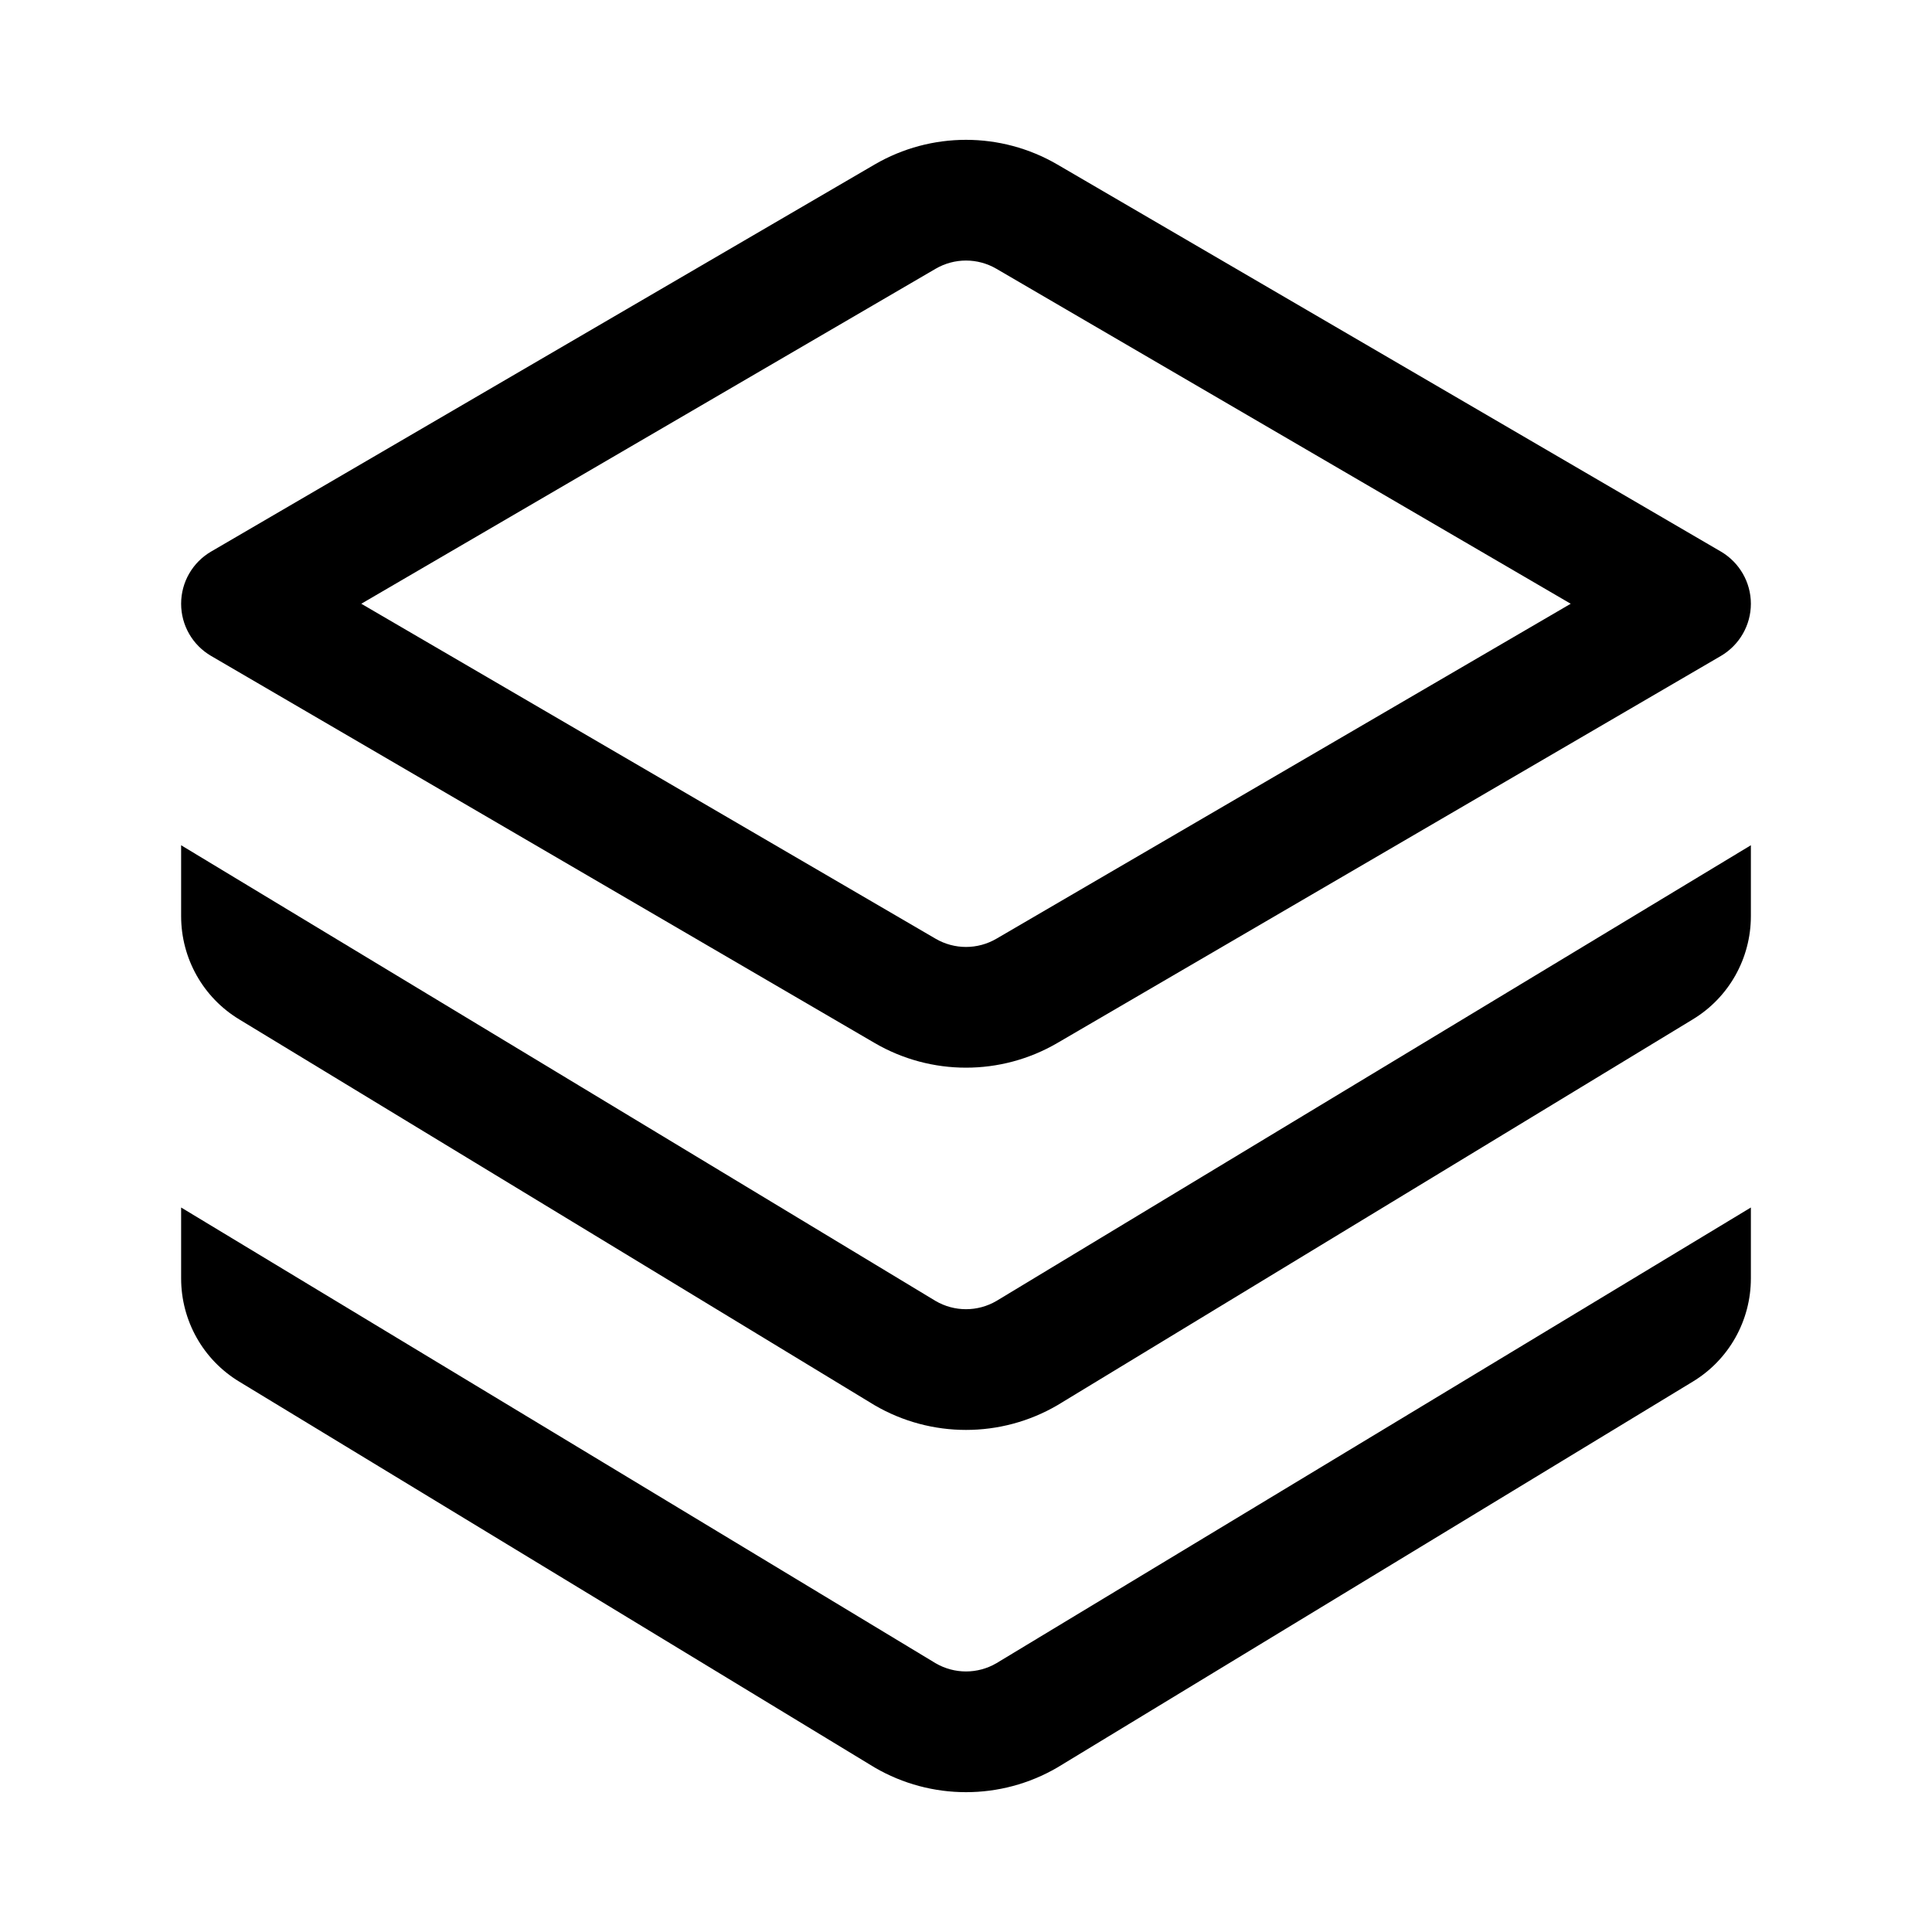 <svg viewBox="0 0 16 16" xmlns="http://www.w3.org/2000/svg">
<path fill-rule="evenodd" clip-rule="evenodd" d="M7.244 1.362C7.711 1.09 8.289 1.09 8.756 1.362L14.252 4.568C14.405 4.658 14.5 4.822 14.5 5C14.5 5.178 14.405 5.342 14.252 5.432L8.756 8.638C8.289 8.91 7.711 8.91 7.244 8.638L1.748 5.432C1.594 5.342 1.5 5.178 1.5 5C1.5 4.822 1.594 4.658 1.748 4.568L7.244 1.362ZM8.252 2.226C8.096 2.135 7.904 2.135 7.748 2.226L2.992 5L7.748 7.774C7.904 7.865 8.096 7.865 8.252 7.774L13.008 5L8.252 2.226Z" />
<path fill-rule="evenodd" clip-rule="evenodd" d="M1.5 7L7.748 10.774C7.904 10.865 8.096 10.865 8.252 10.774L14.5 7V7.587C14.5 7.937 14.318 8.261 14.019 8.442L8.756 11.638C8.289 11.91 7.711 11.91 7.244 11.638L1.981 8.442C1.682 8.261 1.5 7.937 1.5 7.587L1.5 7Z" />
<path fill-rule="evenodd" clip-rule="evenodd" d="M1.5 10L7.748 13.774C7.904 13.865 8.096 13.865 8.252 13.774L14.5 10V10.587C14.5 10.937 14.318 11.261 14.019 11.442L8.756 14.638C8.289 14.91 7.711 14.91 7.244 14.638L1.981 11.442C1.682 11.261 1.5 10.937 1.5 10.587L1.5 10Z" />
</svg>
